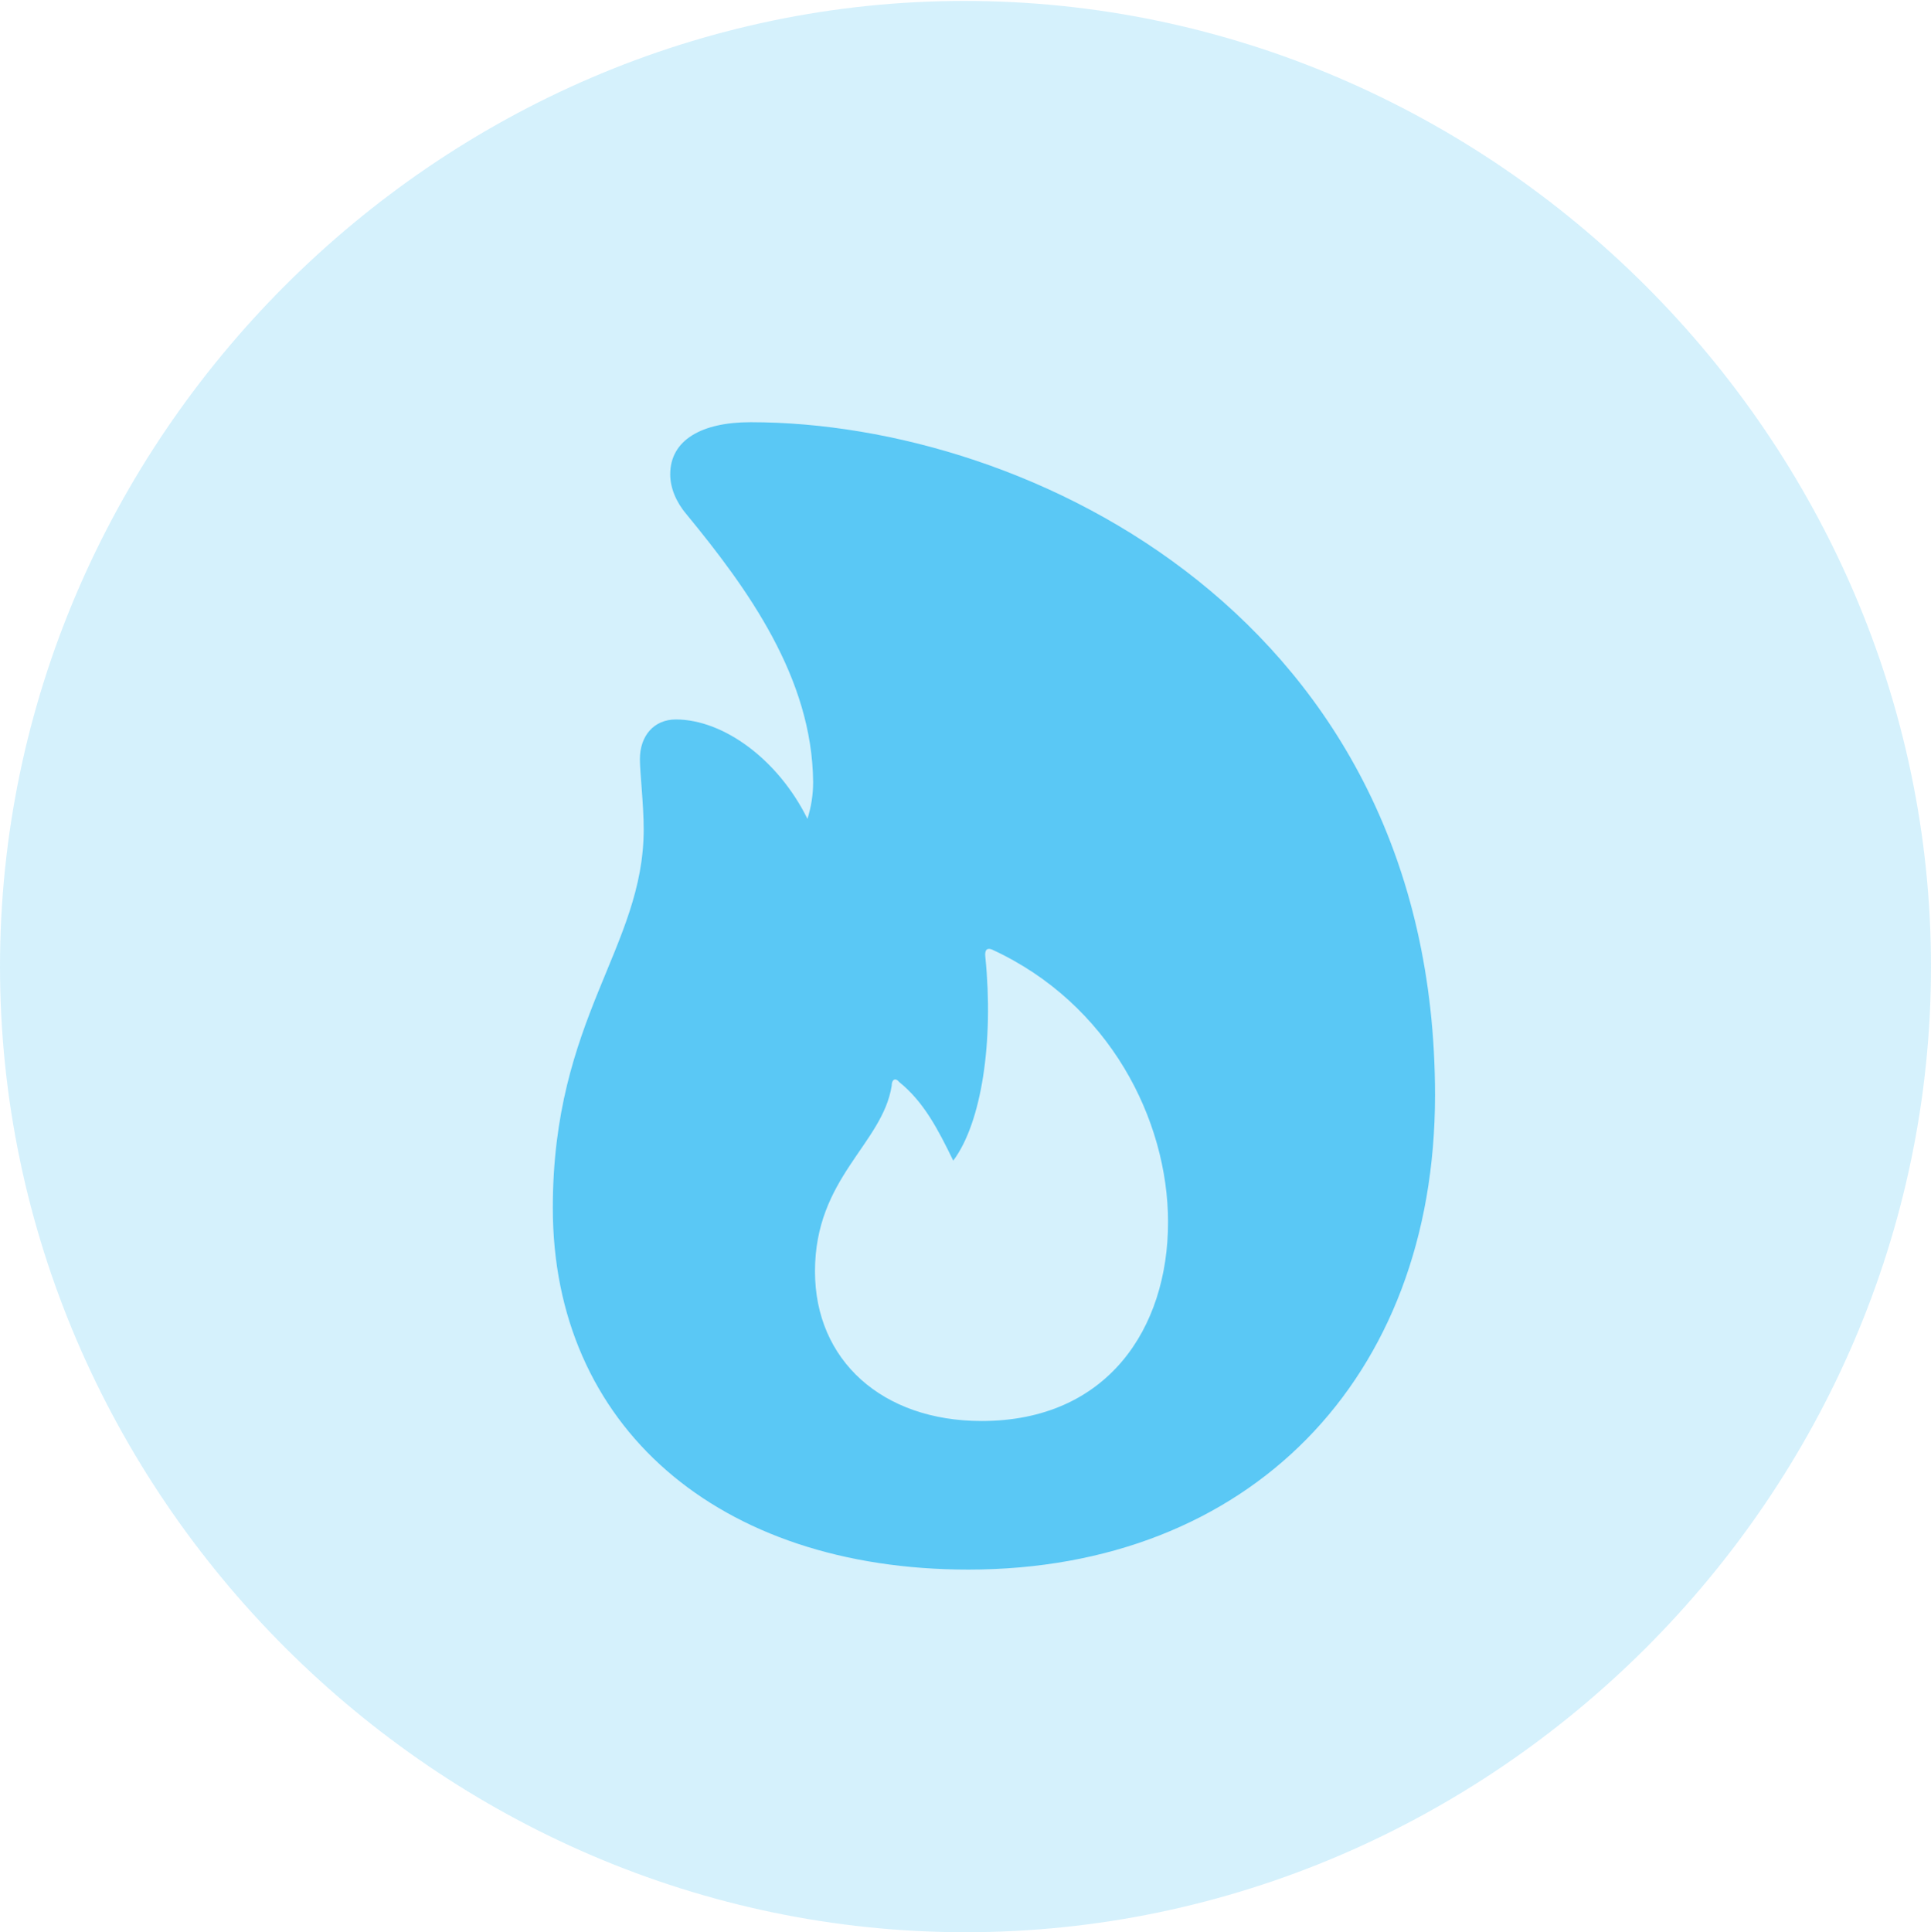 <?xml version="1.0" encoding="UTF-8"?>
<!--Generator: Apple Native CoreSVG 175.5-->
<!DOCTYPE svg
PUBLIC "-//W3C//DTD SVG 1.1//EN"
       "http://www.w3.org/Graphics/SVG/1.1/DTD/svg11.dtd">
<svg version="1.1" xmlns="http://www.w3.org/2000/svg" xmlns:xlink="http://www.w3.org/1999/xlink" width="24.902" height="24.915">
 <g>
  <rect height="24.915" opacity="0" width="24.902" x="0" y="0"/>
  <path d="M12.451 24.915C19.263 24.915 24.902 19.275 24.902 12.463C24.902 5.664 19.25 0.012 12.439 0.012C5.64 0.012 0 5.664 0 12.463C0 19.275 5.652 24.915 12.451 24.915Z" fill="#5ac8f5" fill-opacity="0.25"/>
  <path d="M7.129 15.576C7.129 13.123 8.301 12.219 8.301 10.693C8.301 10.376 8.252 9.961 8.252 9.79C8.252 9.485 8.435 9.277 8.716 9.277C9.326 9.277 10.034 9.79 10.413 10.559C10.461 10.4 10.486 10.254 10.486 10.083C10.474 8.74 9.644 7.593 8.85 6.628C8.716 6.47 8.643 6.287 8.643 6.116C8.643 5.676 9.045 5.444 9.68 5.444C13.293 5.444 18.506 7.996 18.506 14.123C18.506 17.786 16.101 20.239 12.488 20.239C9.253 20.239 7.129 18.384 7.129 15.576ZM10.51 16.394C10.51 17.541 11.377 18.323 12.659 18.323C14.282 18.323 15.063 17.127 15.063 15.759C15.063 14.441 14.307 12.94 12.793 12.244C12.732 12.219 12.695 12.244 12.707 12.341C12.817 13.428 12.659 14.477 12.293 14.966C12.097 14.563 11.914 14.209 11.597 13.953C11.548 13.892 11.499 13.916 11.499 14.002C11.377 14.758 10.51 15.185 10.51 16.394Z" fill="#5ac8f5"/>
 </g>
</svg>
